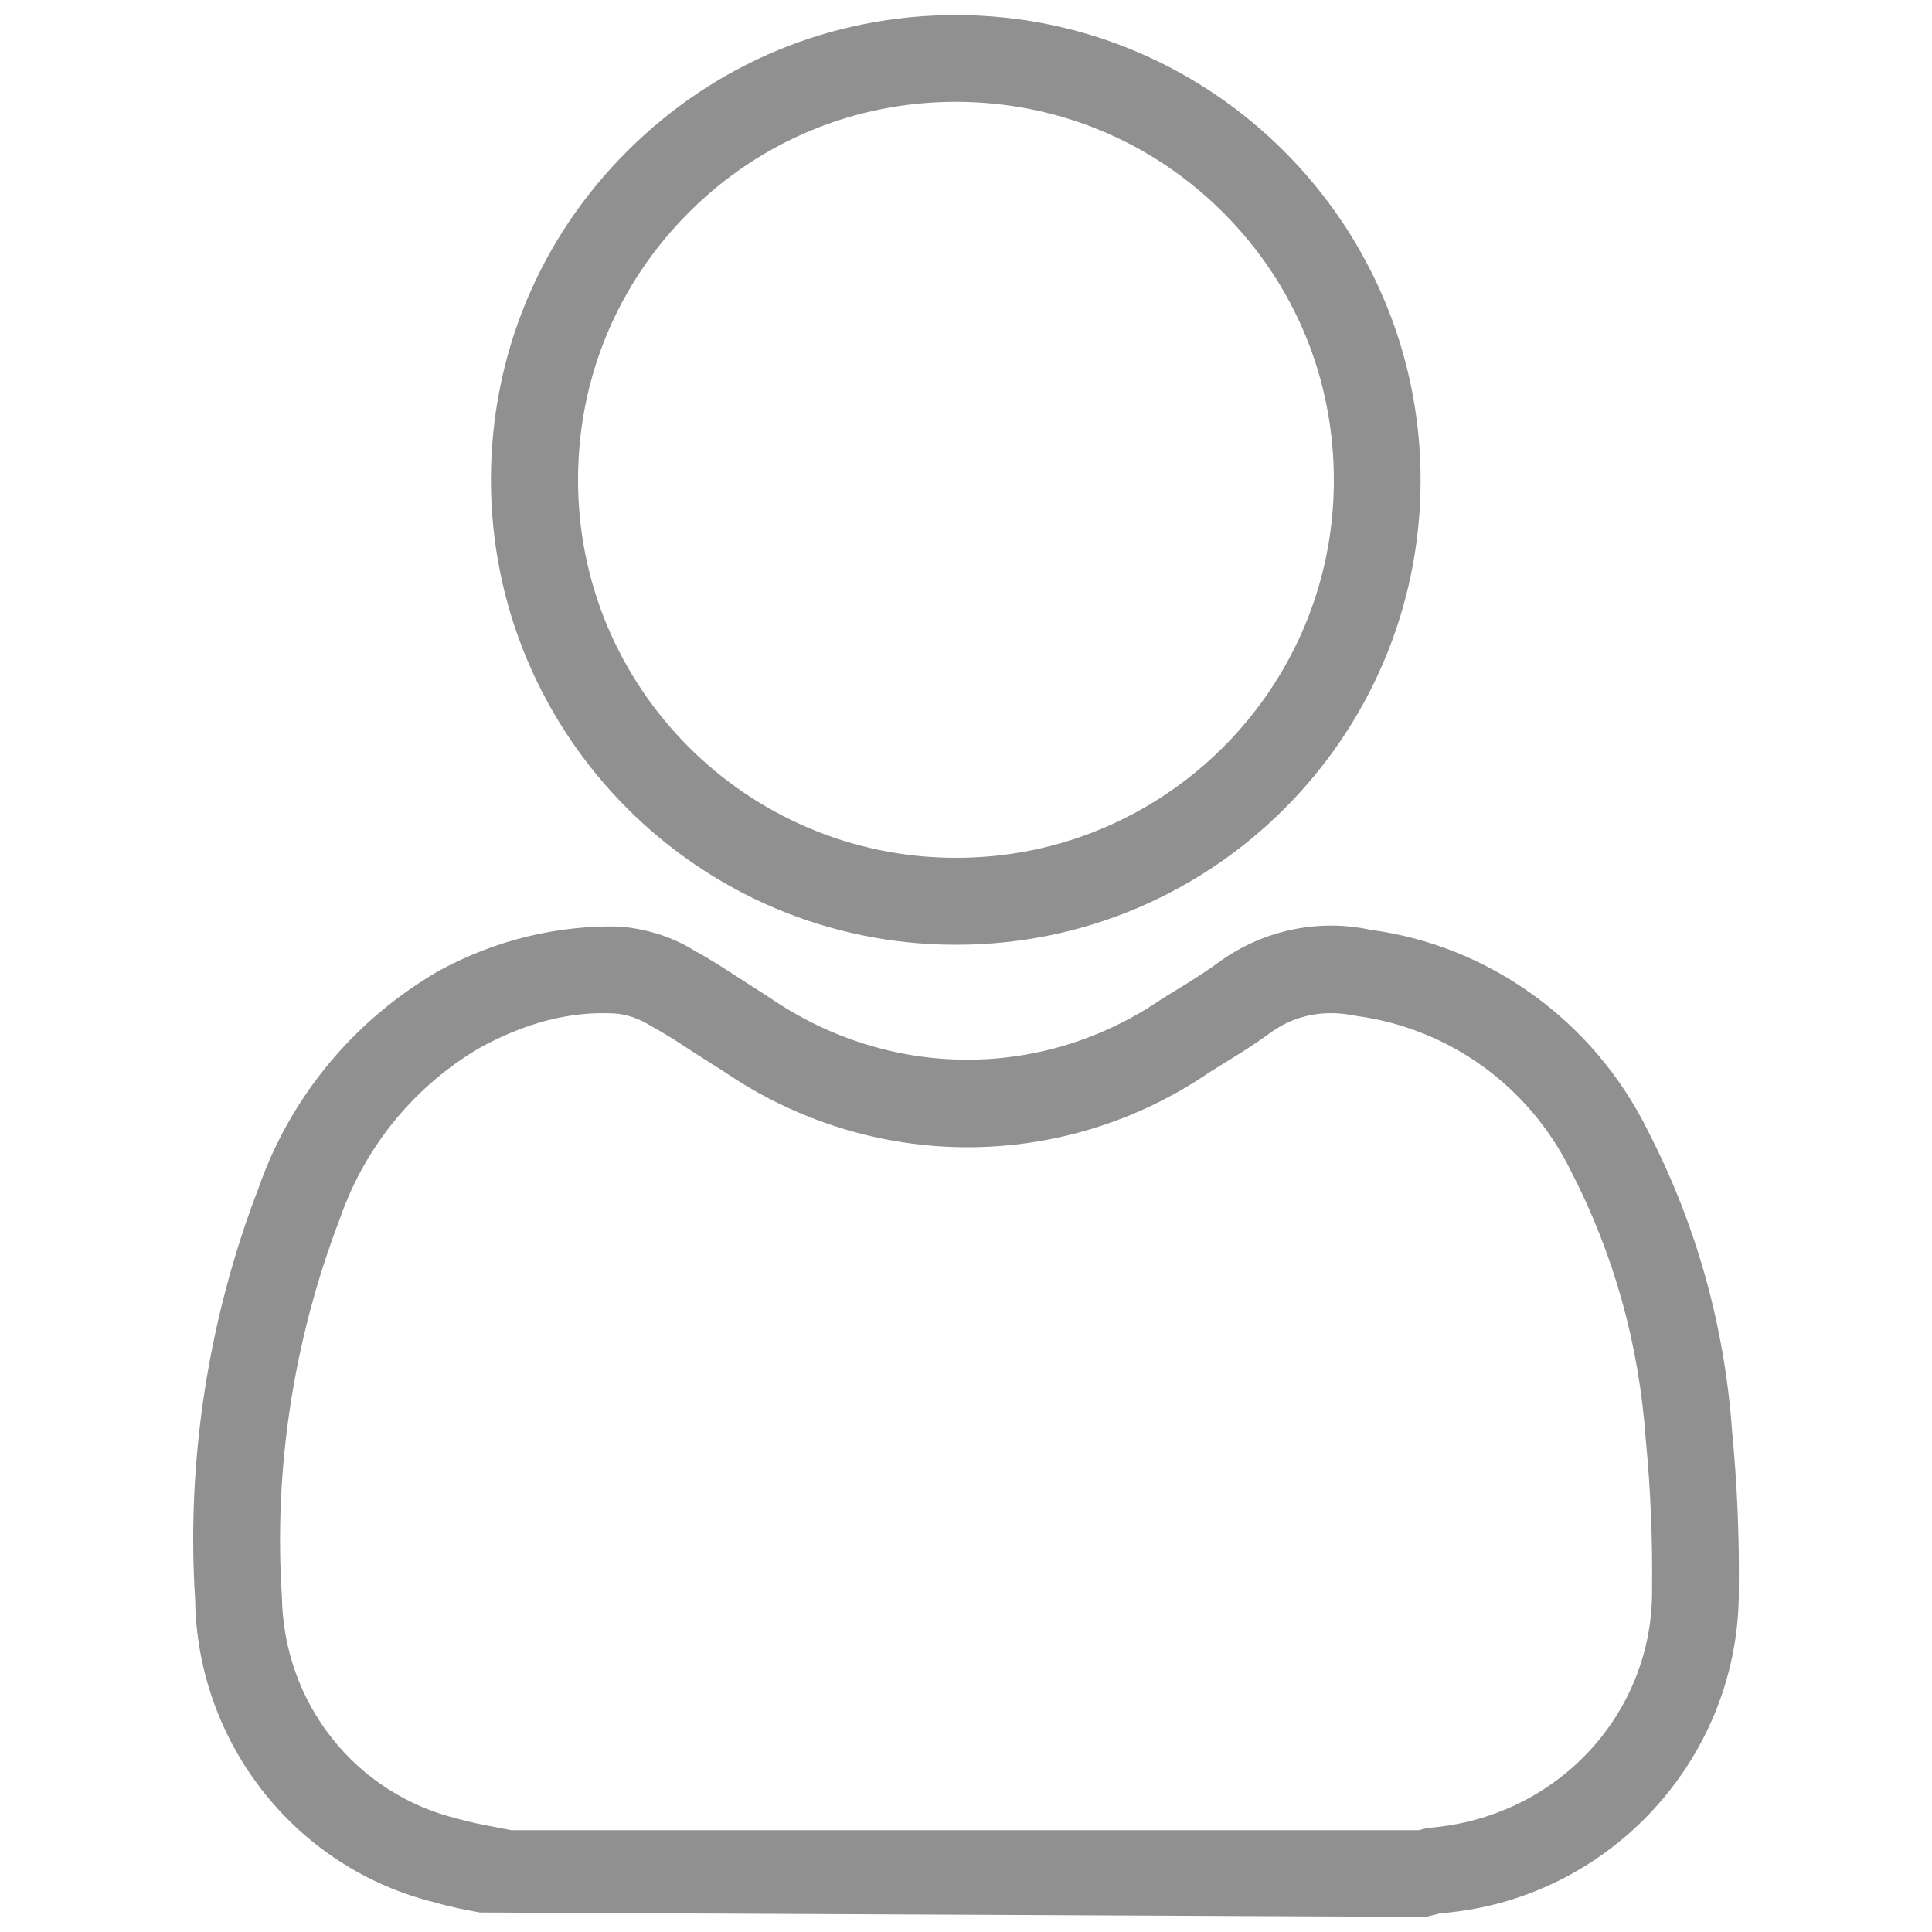<?xml version="1.0" encoding="utf-8"?>
<!-- Generator: Adobe Illustrator 26.0.2, SVG Export Plug-In . SVG Version: 6.00 Build 0)  -->
<svg version="1.1" id="Layer_1" xmlns="http://www.w3.org/2000/svg" xmlns:xlink="http://www.w3.org/1999/xlink" x="0px" y="0px"
	 viewBox="0 0 100 100" style="enable-background:new 0 0 100 100;" xml:space="preserve">
<style type="text/css">
	.st0{fill:#909090;}
	.st1{fill:none;stroke:#909090;stroke-width:0.75;stroke-miterlimit:10;}
	.st2{fill:#909090;stroke:#909090;stroke-width:0.2;stroke-miterlimit:10;}
	.st3{fill:#909090;stroke:#909090;stroke-width:0.25;stroke-miterlimit:10;}
	.st4{fill:none;stroke:#909090;stroke-width:0.6;stroke-miterlimit:10;}
	.st5{fill:#909090;stroke:#909090;stroke-width:0.1;stroke-miterlimit:10;}
</style>
<g>
	<g id="Path_127_00000142163418656080568810000000998581371649886863_">
		<path class="st0" d="M73.8,99.22l-48.96-0.23c-0.77-0.14-1.55-0.29-2.29-0.51c-7.2-1.75-12.35-8.21-12.45-15.7
			c-0.46-7.11,0.67-14.51,3.28-21.28c1.64-4.72,4.97-8.74,9.37-11.27c2.91-1.57,6.1-2.36,9.4-2.27c1.47,0.15,2.75,0.58,3.85,1.28
			c0.77,0.41,1.62,0.97,2.47,1.52l1.4,0.9c6.23,4.25,14.15,4.24,20.27,0.04l0.72-0.44c0.78-0.48,1.57-0.97,2.31-1.52
			c2.29-1.62,5.11-2.19,7.78-1.61c6.12,0.81,11.55,4.72,14.35,10.41c2.49,4.83,3.96,10.06,4.35,15.51c0.26,2.67,0.38,5.42,0.35,8.12
			c0.12,8.75-6.67,16.18-15.44,16.86L73.8,99.22z M26.46,94.73h46.99c0.16-0.05,0.33-0.09,0.5-0.12c6.68-0.53,11.65-5.96,11.56-12.4
			c0.03-2.6-0.08-5.19-0.33-7.75c-0.35-4.9-1.65-9.55-3.88-13.87c-2.17-4.39-6.31-7.37-11.12-8.01c-1.63-0.35-3.14-0.03-4.35,0.82
			c-0.8,0.6-1.7,1.16-2.6,1.71l-0.61,0.38c-7.59,5.19-17.5,5.2-25.17-0.04L36,54.53c-0.74-0.49-1.49-0.98-2.26-1.4
			c-0.66-0.41-1.24-0.61-1.87-0.67c-2.43-0.15-4.75,0.54-6.94,1.72c-3.4,1.95-6.03,5.12-7.33,8.88c-2.4,6.24-3.44,12.98-3.01,19.56
			c0.08,5.55,3.82,10.24,9.11,11.52c0.7,0.2,1.35,0.32,1.99,0.44L26.46,94.73z"/>
	</g>
	<g id="Path_128_00000003067216463185754610000009191879214561316782_">
		<path class="st0" d="M49.51,48.9c-0.01,0-0.02,0-0.02,0h-0.06c-13.26-0.02-24.04-10.83-24.02-24.1c0.01-6.43,2.52-12.47,7.08-17
			c4.54-4.53,10.57-7.02,16.98-7.02c0.02,0,0.03,0,0.05,0C62.77,0.8,73.54,11.61,73.53,24.87C73.52,38.14,62.74,48.9,49.51,48.9z
			 M49.44,44.4h0.05c0.01,0,0.01,0,0.02,0c10.76,0,19.52-8.75,19.53-19.51c0.01-5.26-2.02-10.17-5.71-13.87
			c-3.69-3.7-8.6-5.74-13.82-5.75c-0.01,0-0.02,0-0.03,0c-5.21,0-10.12,2.02-13.81,5.71c-3.7,3.69-5.75,8.6-5.75,13.83
			C29.89,35.59,38.65,44.38,49.44,44.4z"/>
	</g>
</g>
</svg>
